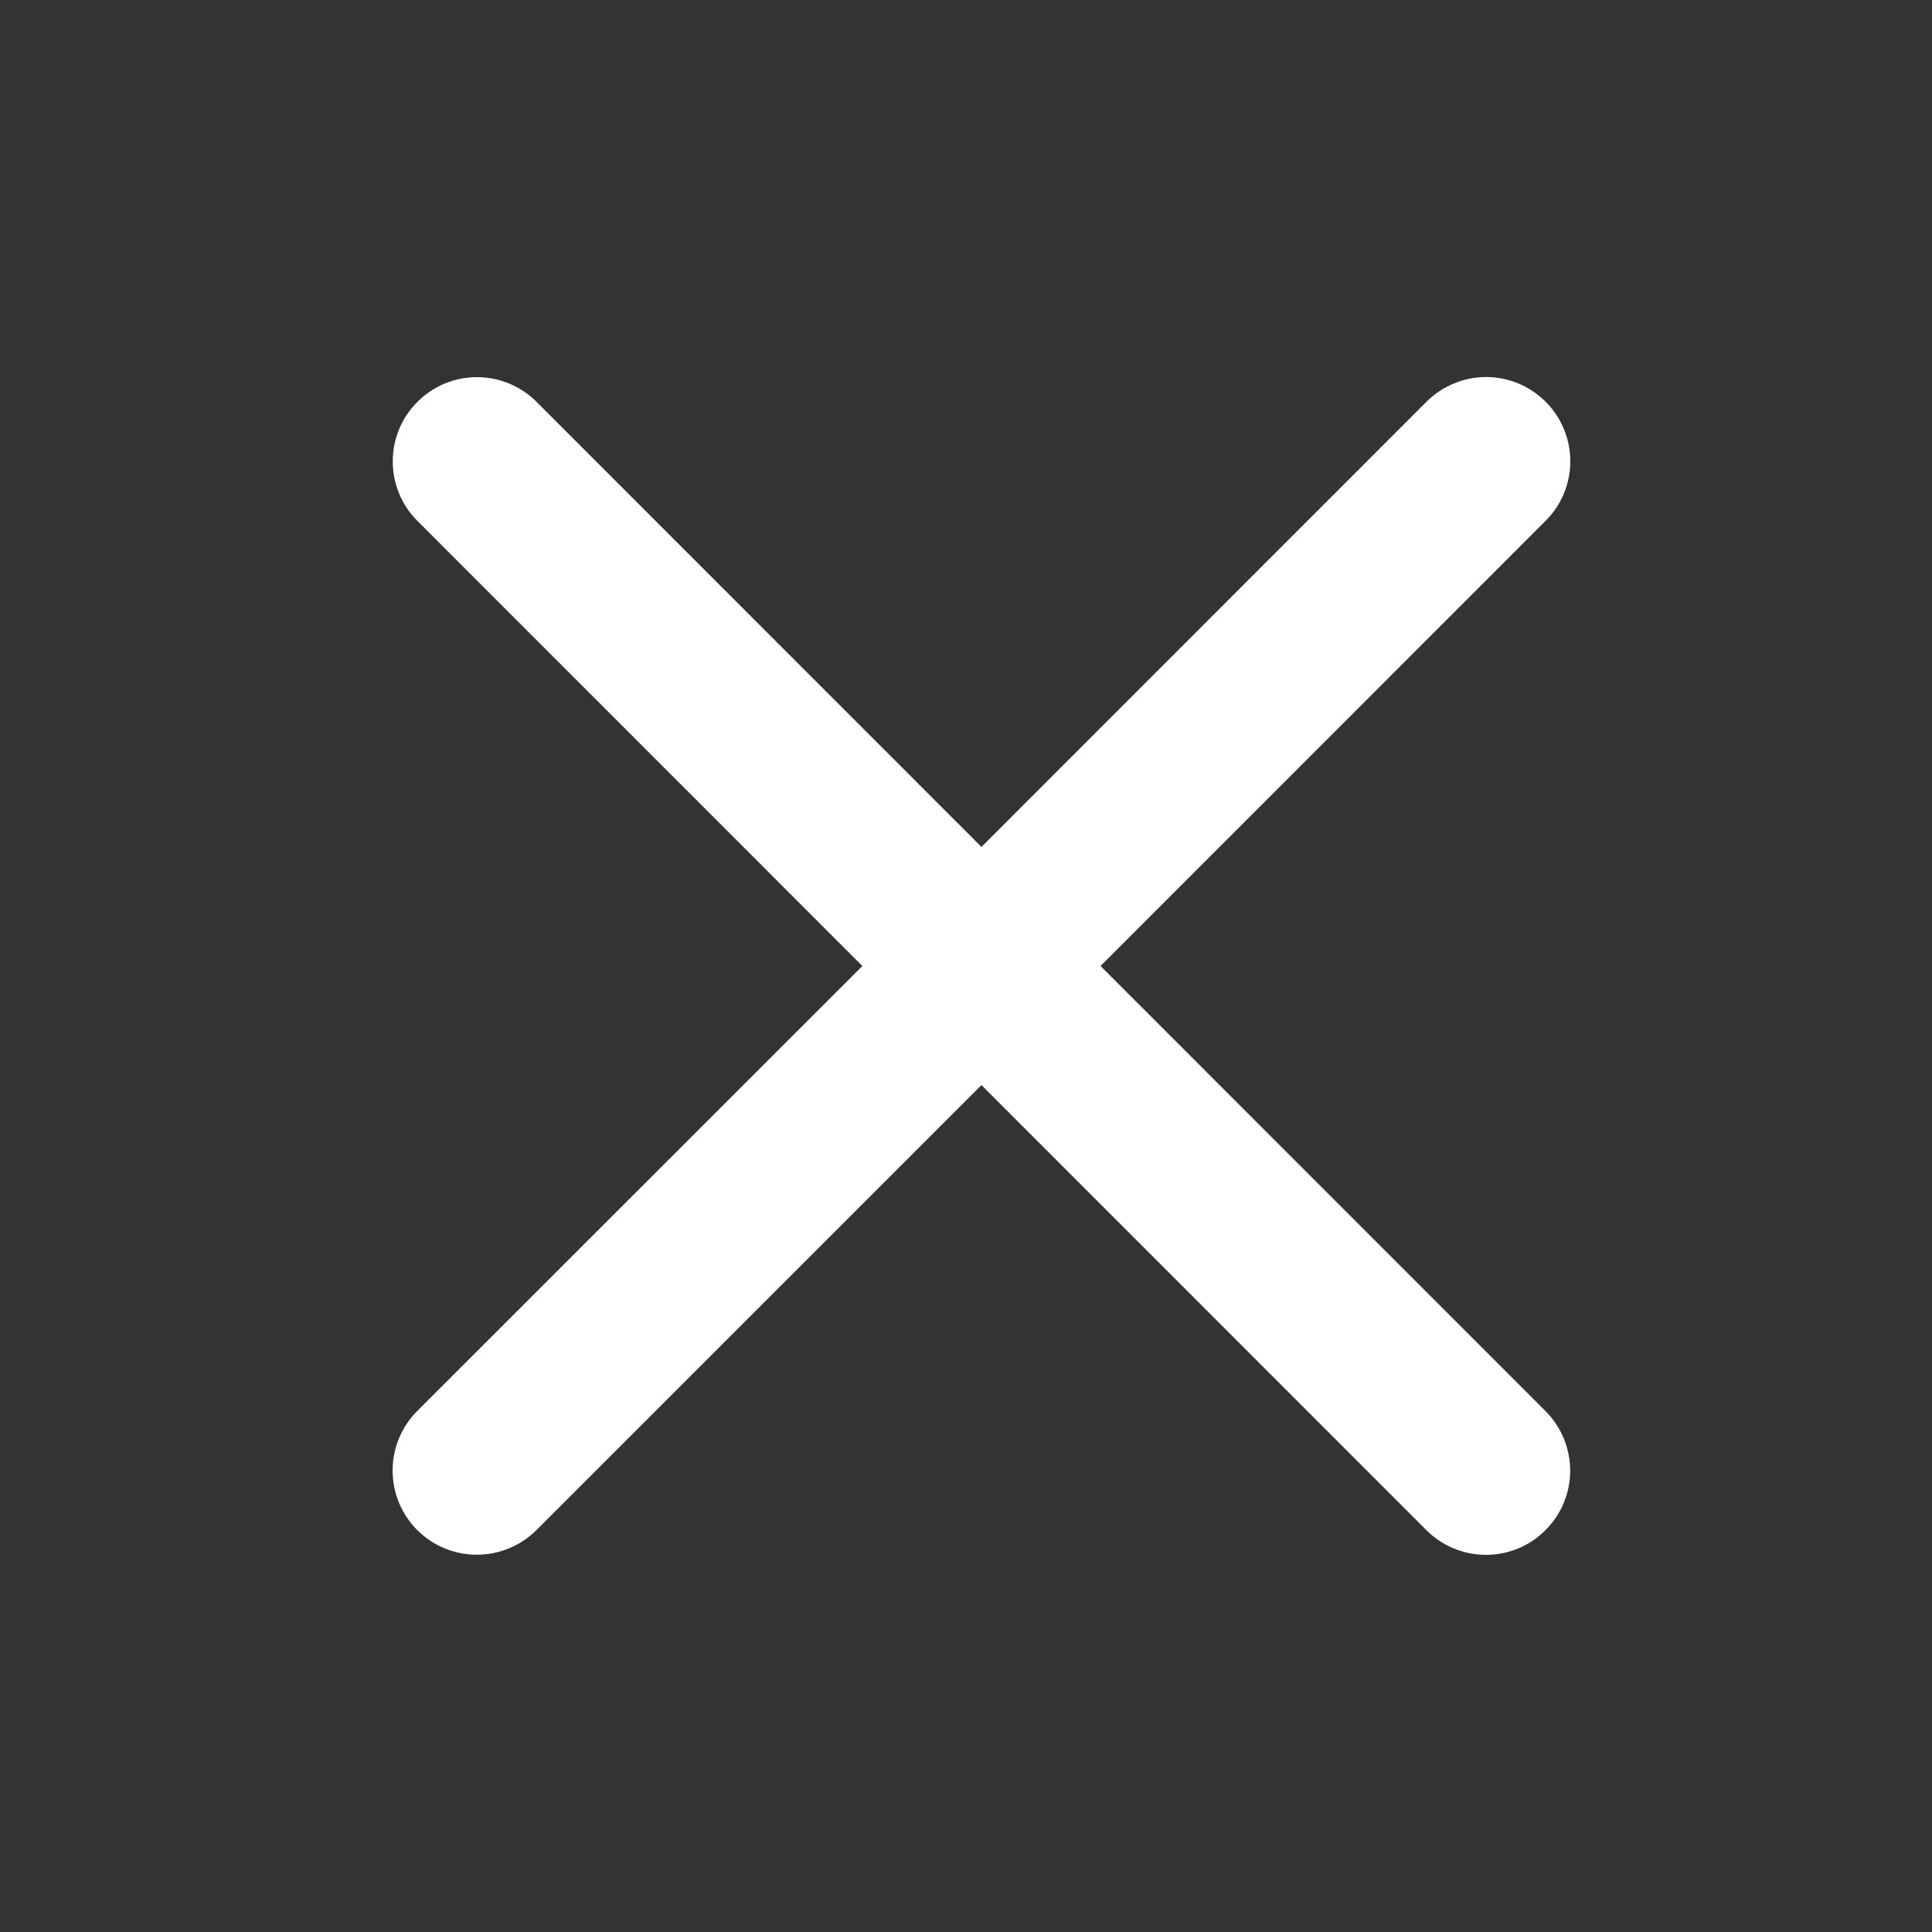 <svg width="14" height="14" viewBox="0 0 14 14" fill="none" xmlns="http://www.w3.org/2000/svg">
<rect x="0" y="0" width="14" height="14" fill="#333333" stroke="none"/>
<path d="M11.199 10.225C11.314 10.34 11.378 10.495 11.378 10.657C11.378 10.819 11.314 10.974 11.199 11.088C11.085 11.203 10.93 11.267 10.768 11.267C10.606 11.267 10.451 11.203 10.336 11.088L7.112 7.863L3.887 11.088C3.772 11.202 3.617 11.266 3.455 11.266C3.293 11.266 3.138 11.202 3.024 11.088C2.909 10.973 2.845 10.818 2.845 10.656C2.845 10.494 2.909 10.339 3.024 10.224L6.249 7L3.025 3.775C2.91 3.661 2.846 3.505 2.846 3.343C2.846 3.181 2.91 3.026 3.025 2.912C3.139 2.797 3.294 2.733 3.456 2.733C3.618 2.733 3.773 2.797 3.888 2.912L7.112 6.137L10.337 2.911C10.452 2.797 10.607 2.732 10.769 2.732C10.931 2.732 11.086 2.797 11.2 2.911C11.315 3.026 11.379 3.181 11.379 3.343C11.379 3.505 11.315 3.66 11.2 3.774L7.975 7L11.199 10.225Z" fill="white"/>
</svg>
